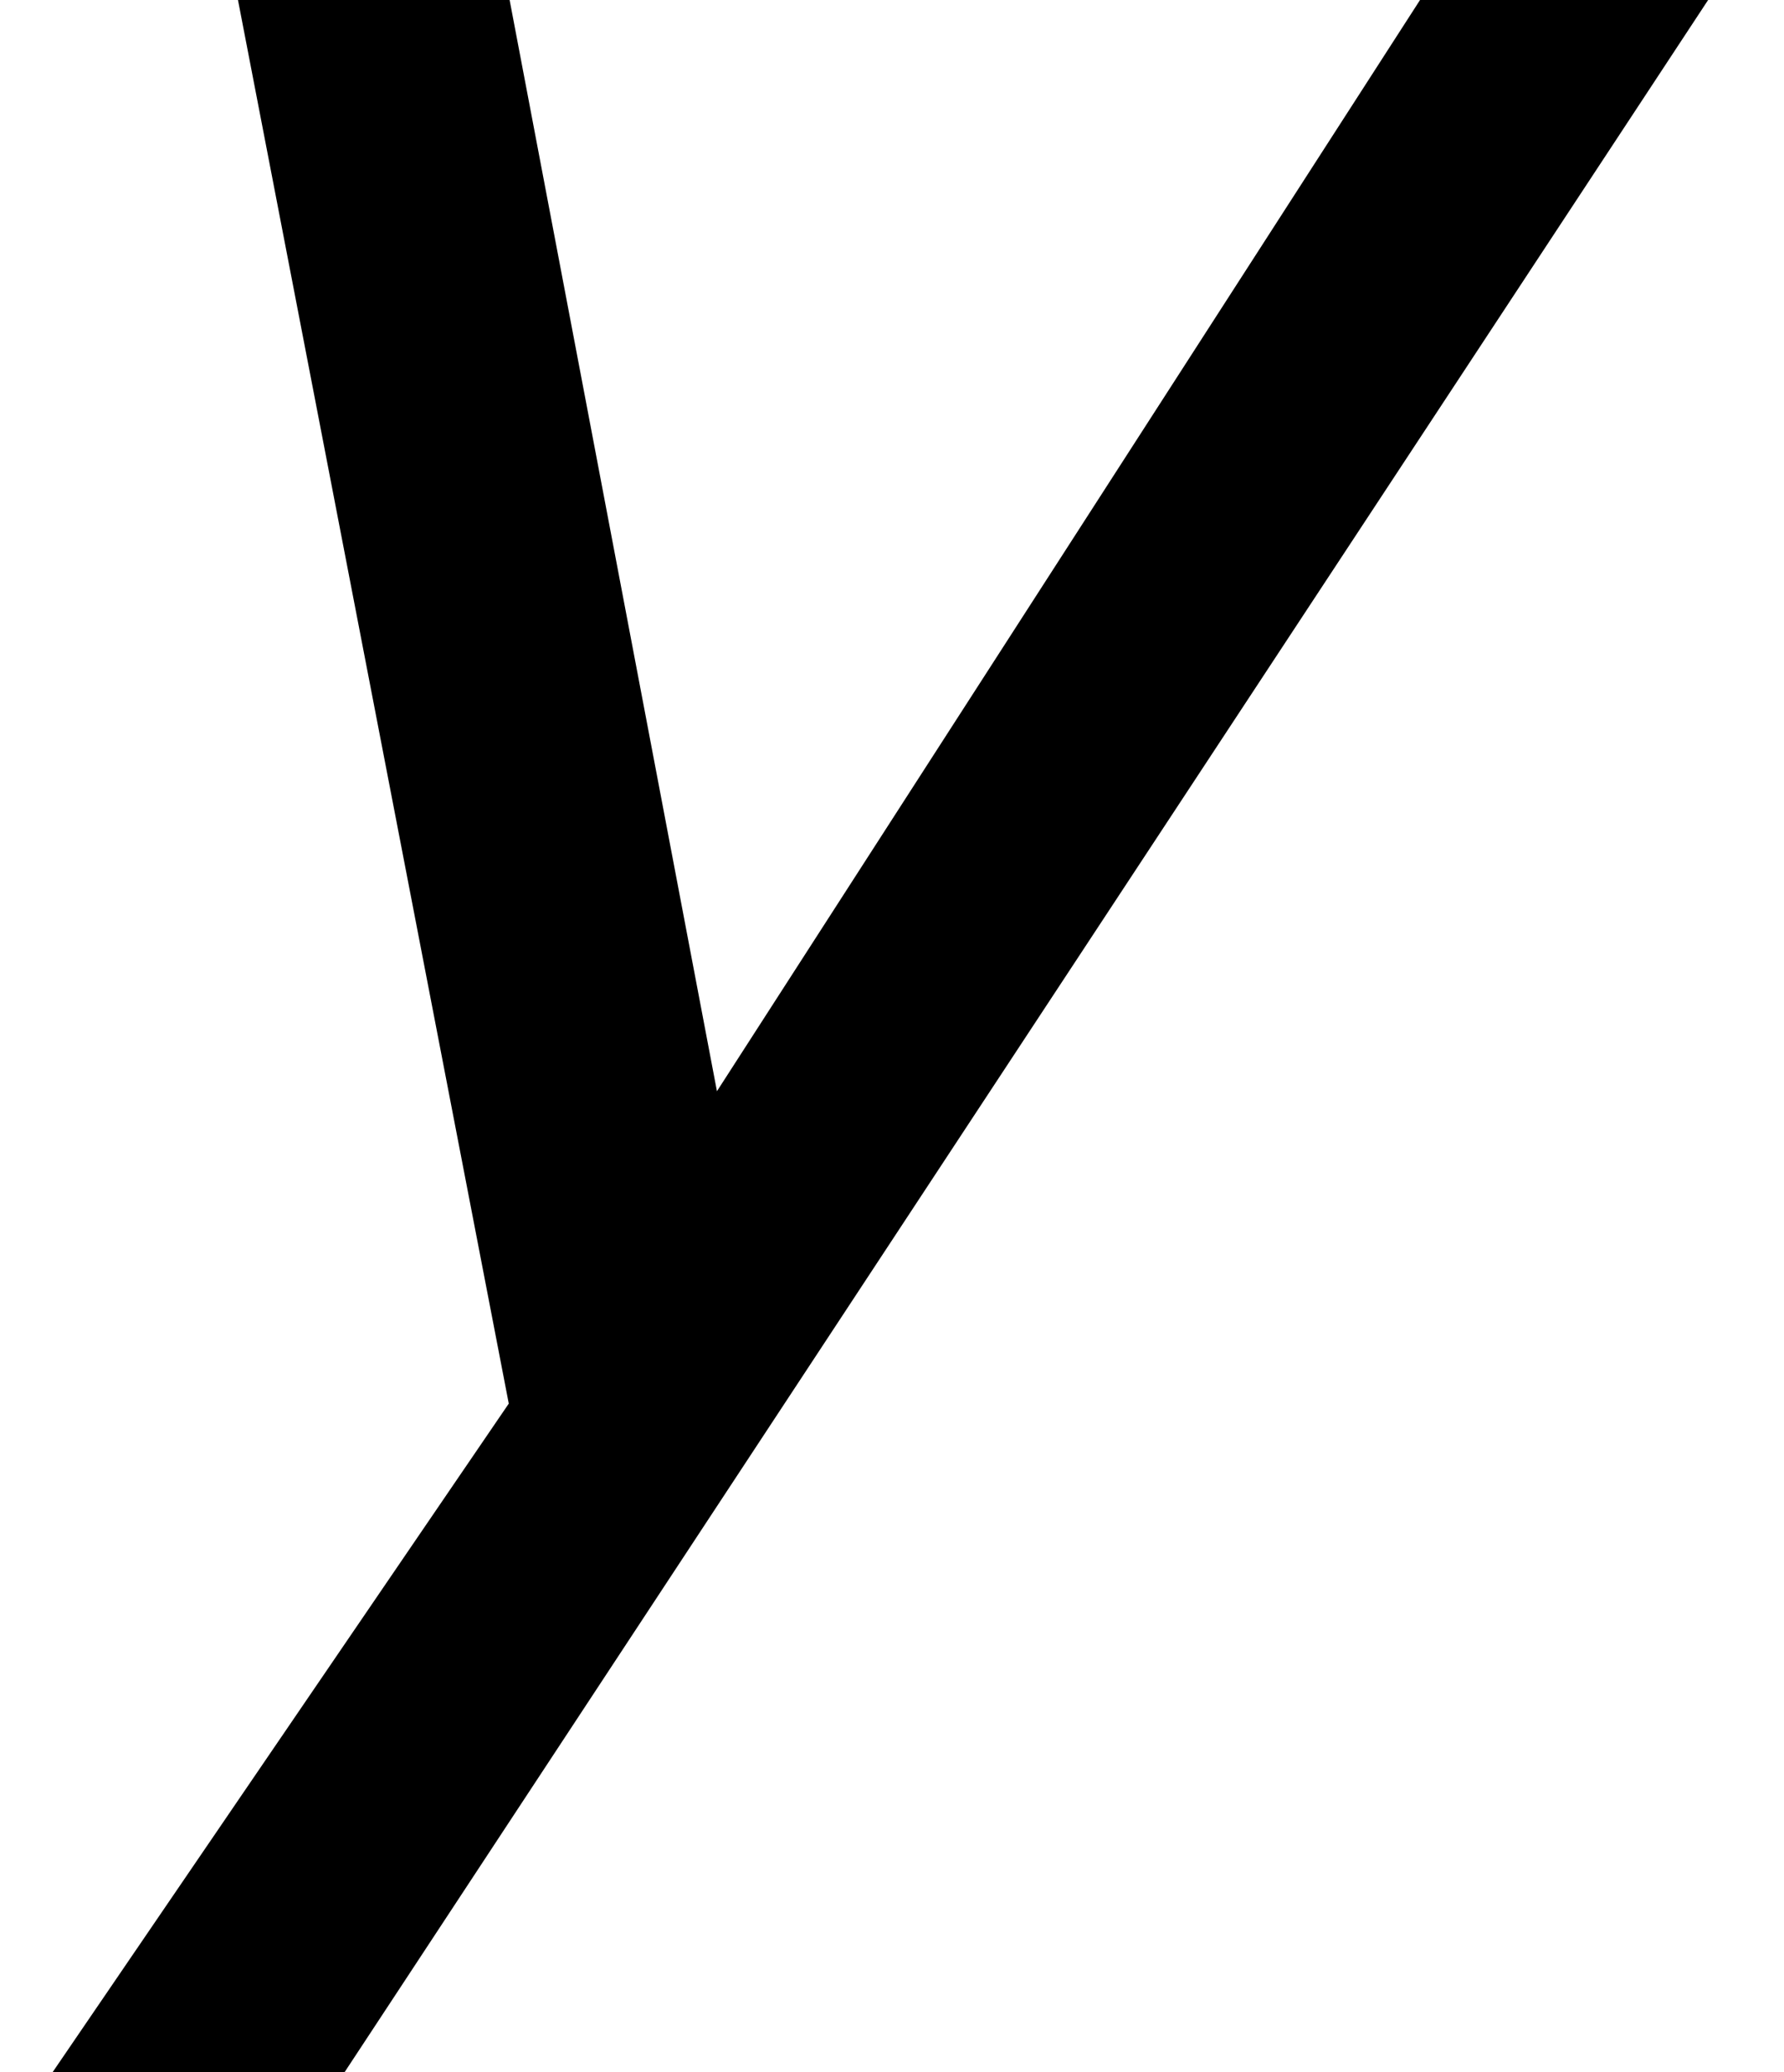 <?xml version='1.0' encoding='ISO-8859-1'?>
<!DOCTYPE svg PUBLIC "-//W3C//DTD SVG 1.1//EN" "http://www.w3.org/Graphics/SVG/1.1/DTD/svg11.dtd">
<!-- This file was generated by dvisvgm 1.2.2 (x86_64-unknown-linux-gnu) -->
<!-- Fri Nov 25 00:37:29 2016 -->
<svg height='20.069pt' version='1.1' viewBox='0 0 17.282 20.069' width='17.282pt' xmlns='http://www.w3.org/2000/svg' xmlns:xlink='http://www.w3.org/1999/xlink'>
<defs>
<path d='M3.135 5.001L15.351 -13.56H12.863L6.369 -3.483L4.454 -13.56H2.115L4.578 -0.796L0.622 5.001H3.135Z' id='g1-121'/>
</defs>
<g id='page1' transform='matrix(1.126 0 0 1.126 -63.986 -61.582)'>
<use x='56.625' xlink:href='#g1-121' y='67.56'/>
</g>
</svg>
